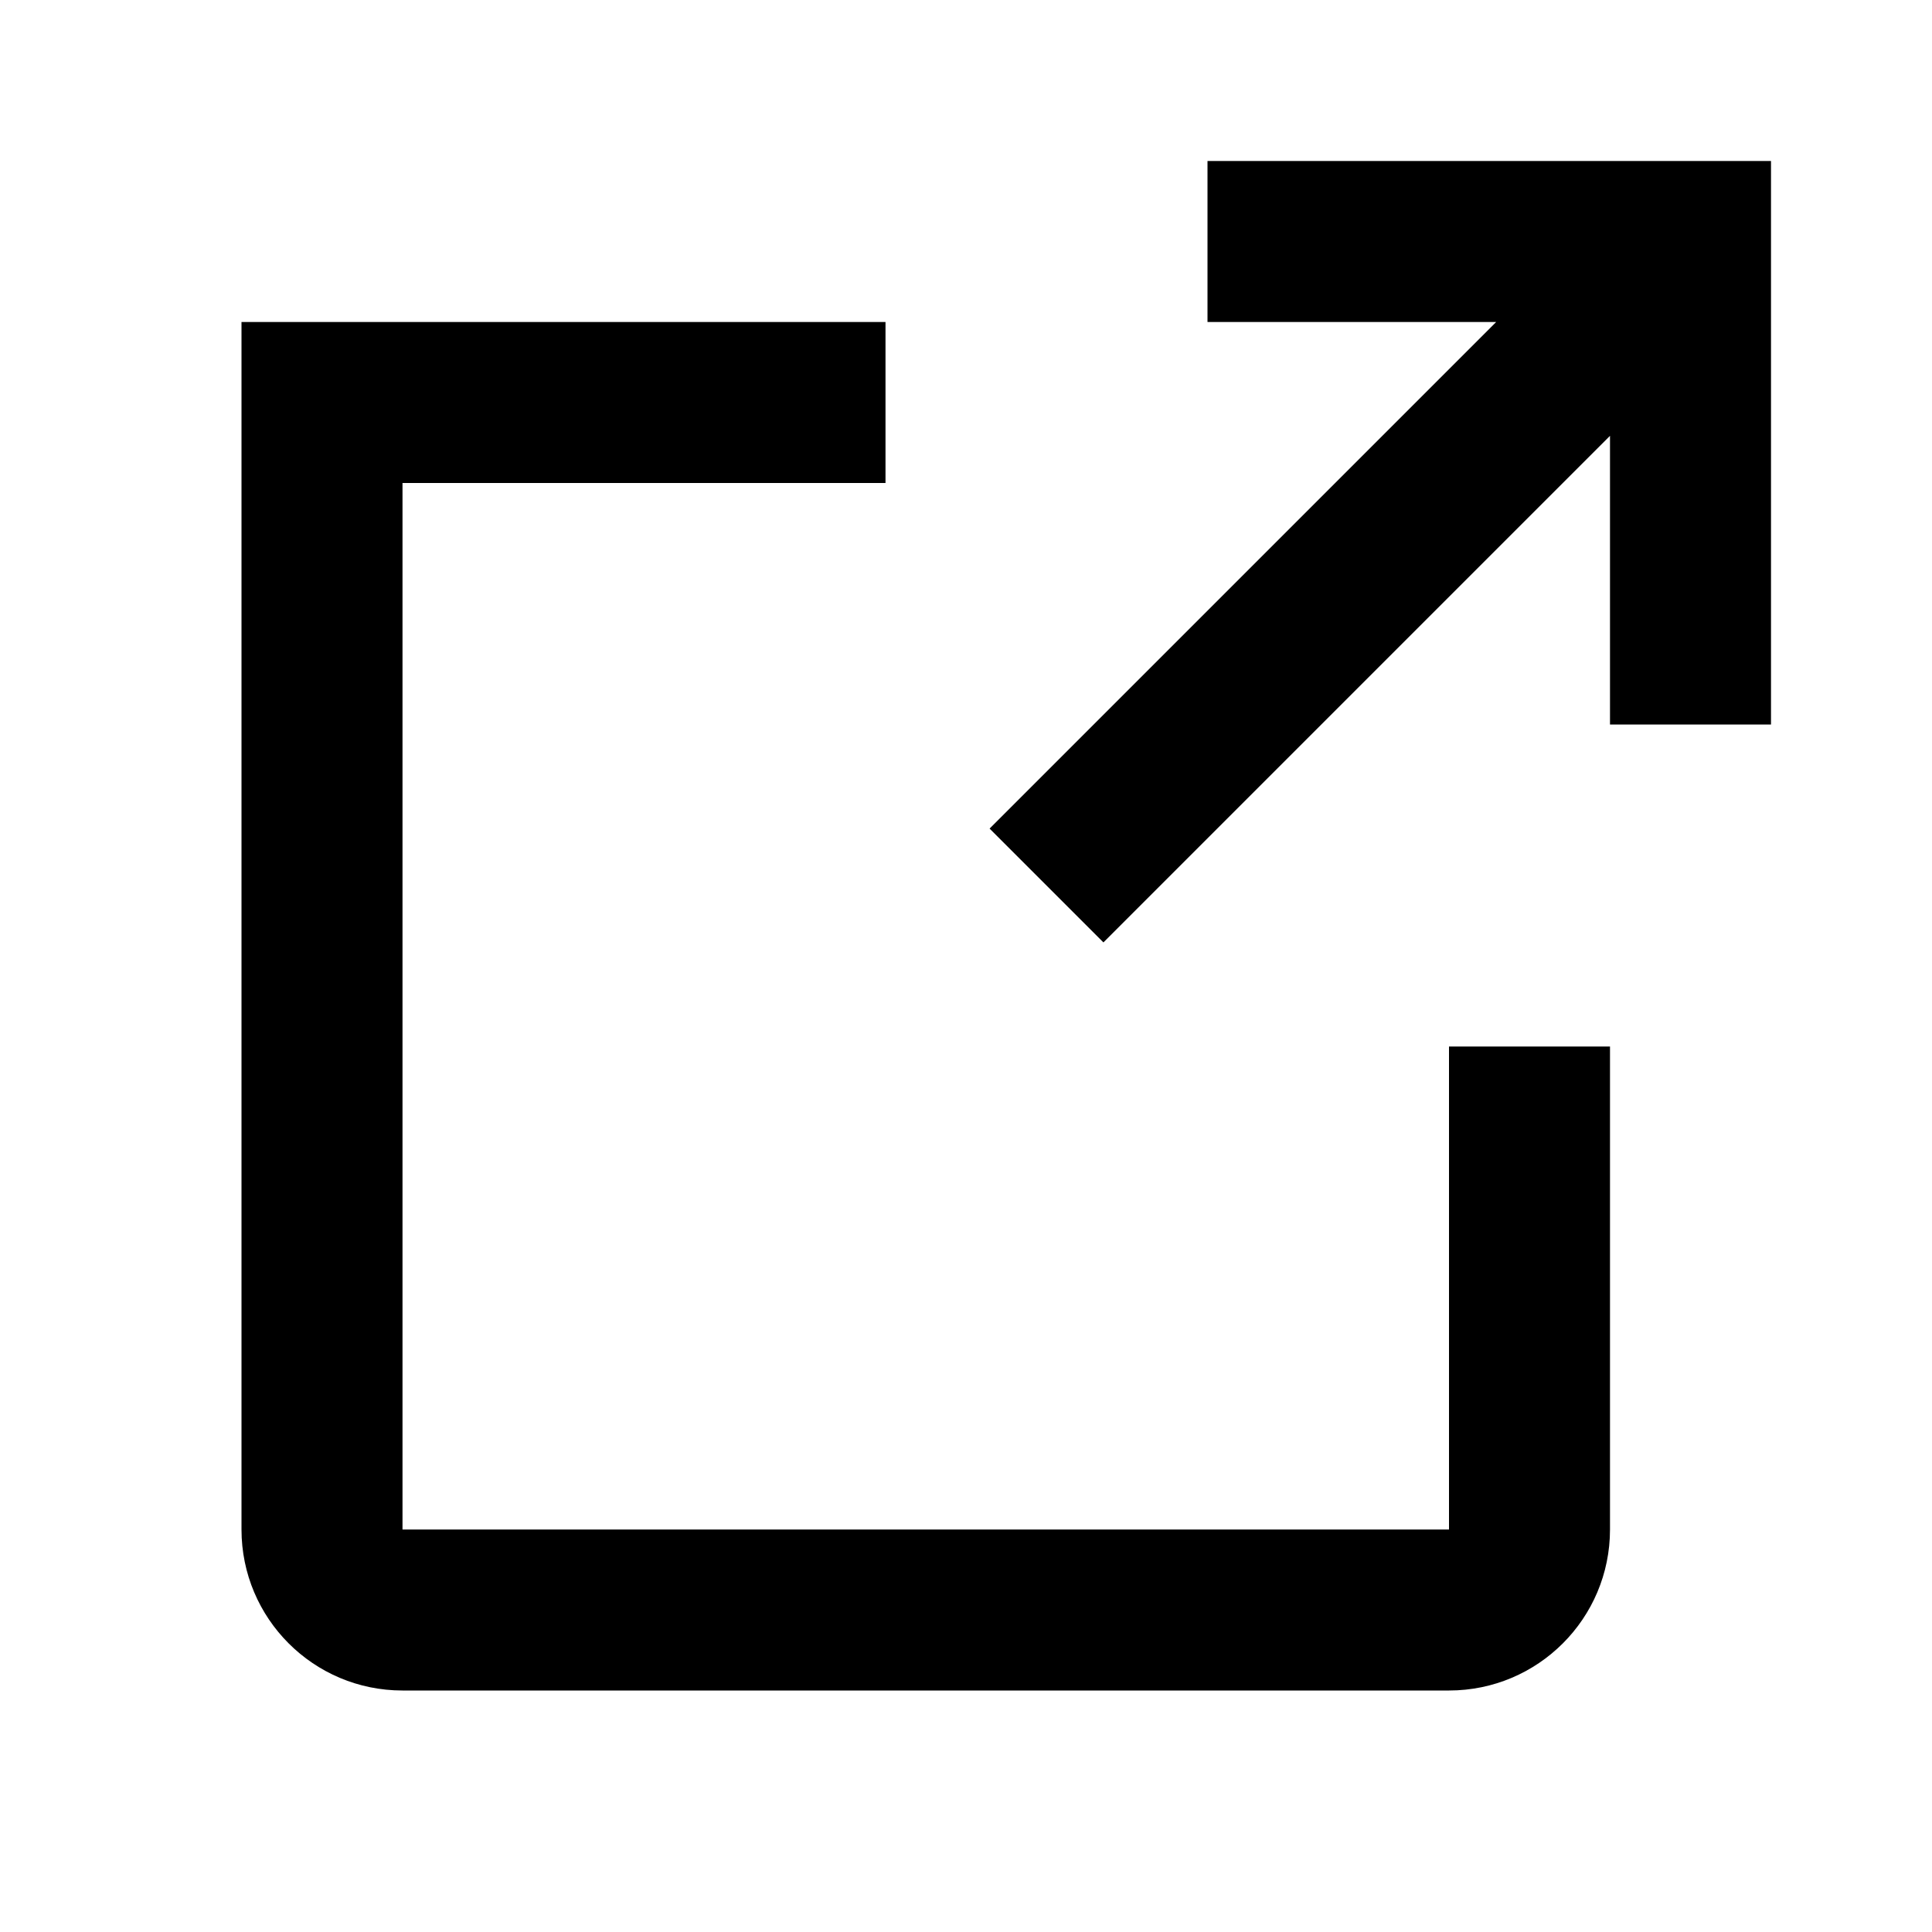 <svg width="24" height="24" viewBox="0 0 24 24" fill="none" xmlns="http://www.w3.org/2000/svg">
<path d="M15 4H18.586L12.293 10.293L13.707 11.707L20 5.414V9H22V2H15V4Z" fill="black"/>
<path d="M3 4V19C3 20.105 3.895 21 5 21H18C19.105 21 20 20.105 20 19V13H18V19H5V6H11V4H3Z" fill="black"/>
</svg>

